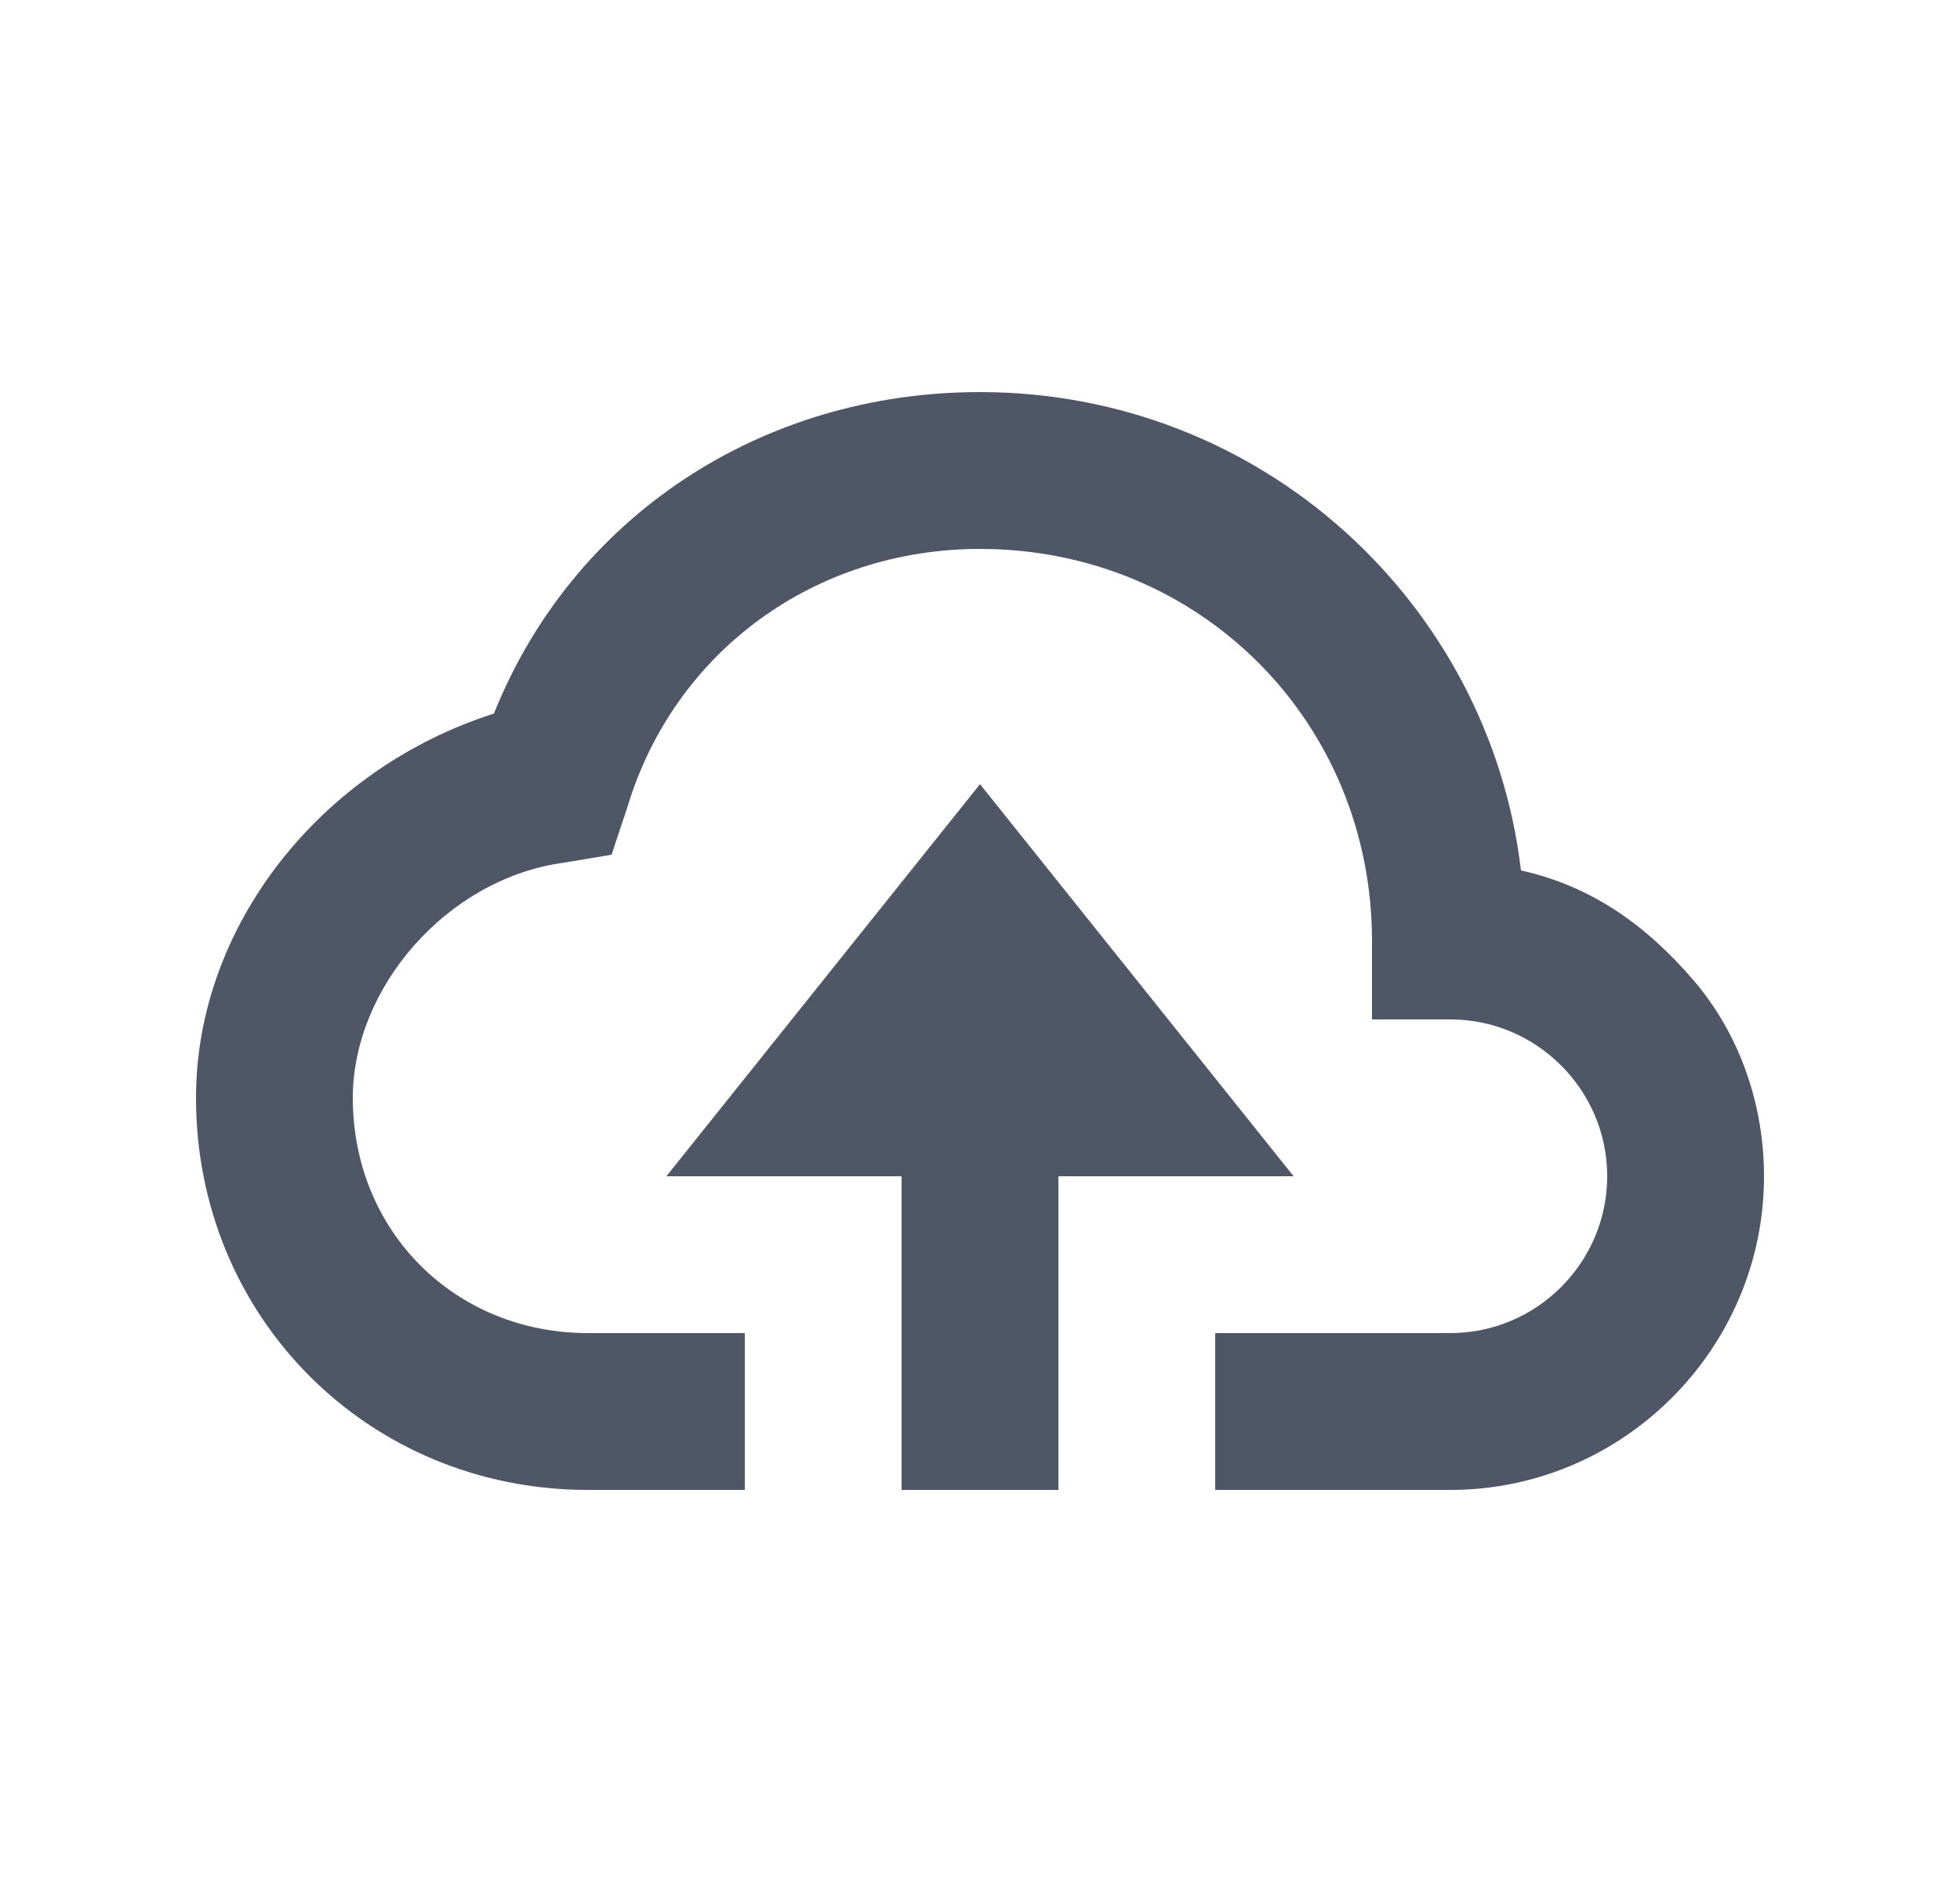<?xml version="1.0" encoding="utf-8"?>
<!-- Generator: Adobe Illustrator 24.3.0, SVG Export Plug-In . SVG Version: 6.00 Build 0)  -->
<svg version="1.1" id="Layer_1" xmlns="http://www.w3.org/2000/svg" xmlns:xlink="http://www.w3.org/1999/xlink" x="0px" y="0px"
	 viewBox="0 0 25 24" style="enable-background:new 0 0 25 24;" xml:space="preserve">
<style type="text/css">
	.st0{fill:#4F5666;}
</style>
<path class="st0" d="M13.5,19v-4h3l-4-5l-4,5h3v4H13.5z"/>
<path class="st0" d="M7.5,19h2v-2h-2c-1.7,0-3-1.3-3-3c0-1.4,1.2-2.8,2.7-3l0.6-0.1l0.2-0.6C8.6,8.3,10.4,7,12.5,7c2.8,0,5,2.2,5,5
	v1h1c1.1,0,2,0.9,2,2s-0.9,2-2,2h-3v2h3c2.2,0,4-1.8,4-4c0-0.9-0.3-1.8-0.9-2.5c-0.6-0.7-1.3-1.2-2.2-1.4C19,7.7,16.1,5,12.5,5
	C9.7,5,7.3,6.6,6.3,9.1C4.1,9.8,2.5,11.8,2.5,14C2.5,16.8,4.7,19,7.5,19z"/>
</svg>

